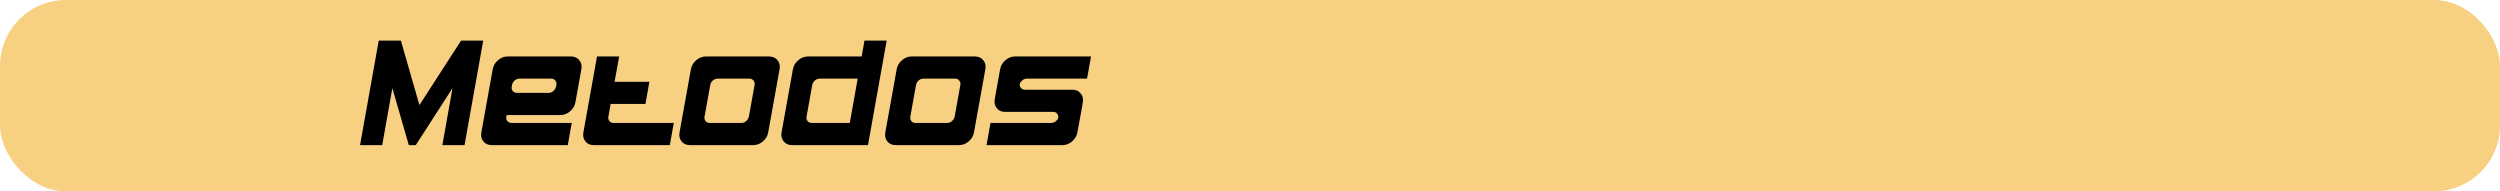 <svg width="379" height="29" viewBox="0 0 379 29" fill="none" xmlns="http://www.w3.org/2000/svg">
<rect x="0" width="379" height="29" rx="10" fill="#F7D081"/>
<path d="M70.424 22H67.064L68.6 13.36L63.032 22H61.976L59.48 13.36L57.944 22H54.584L57.416 6.16H60.776L63.584 15.928L69.896 6.16H73.256L70.424 22ZM86.076 22H74.556C74.012 22 73.588 21.816 73.284 21.448C72.98 21.064 72.876 20.608 72.972 20.08L74.7 10.48C74.796 9.952 75.06 9.504 75.492 9.136C75.94 8.752 76.428 8.56 76.956 8.56H86.556C87.1 8.56 87.524 8.752 87.828 9.136C88.132 9.504 88.236 9.952 88.14 10.48L87.228 15.52C87.132 16.048 86.86 16.504 86.412 16.888C85.98 17.256 85.5 17.44 84.972 17.44H76.812L76.764 17.68C76.716 17.936 76.764 18.16 76.908 18.352C77.068 18.544 77.284 18.64 77.556 18.64H86.676L86.076 22ZM84.3 13.12L84.348 12.88C84.396 12.624 84.34 12.4 84.18 12.208C84.036 12.016 83.828 11.92 83.556 11.92H78.756C78.484 11.92 78.236 12.016 78.012 12.208C77.804 12.4 77.676 12.624 77.628 12.88L77.58 13.12C77.532 13.376 77.58 13.6 77.724 13.792C77.884 13.984 78.1 14.08 78.372 14.08H83.172C83.444 14.08 83.684 13.984 83.892 13.792C84.116 13.6 84.252 13.376 84.3 13.12ZM101.545 22H90.025C89.481 22 89.057 21.816 88.753 21.448C88.449 21.064 88.345 20.608 88.441 20.08L90.505 8.56H93.865L93.169 12.4H98.449L97.849 15.76H92.569L92.233 17.68C92.185 17.936 92.233 18.16 92.377 18.352C92.537 18.544 92.753 18.64 93.025 18.64H102.145L101.545 22ZM116.459 20.08C116.363 20.608 116.091 21.064 115.643 21.448C115.211 21.816 114.731 22 114.203 22H104.603C104.059 22 103.635 21.816 103.331 21.448C103.027 21.064 102.923 20.608 103.019 20.08L104.747 10.48C104.843 9.952 105.107 9.504 105.539 9.136C105.987 8.752 106.475 8.56 107.003 8.56H116.603C117.147 8.56 117.571 8.752 117.875 9.136C118.179 9.504 118.283 9.952 118.187 10.48L116.459 20.08ZM113.531 17.68L114.395 12.88C114.443 12.624 114.387 12.4 114.227 12.208C114.083 12.016 113.875 11.92 113.603 11.92H108.803C108.531 11.92 108.283 12.016 108.059 12.208C107.851 12.4 107.723 12.624 107.675 12.88L106.811 17.68C106.763 17.936 106.811 18.16 106.955 18.352C107.115 18.544 107.331 18.64 107.603 18.64H112.403C112.675 18.64 112.915 18.544 113.123 18.352C113.347 18.16 113.483 17.936 113.531 17.68ZM131.587 22H120.067C119.539 22 119.122 21.816 118.818 21.448C118.498 21.064 118.386 20.608 118.482 20.08L120.211 10.48C120.307 9.952 120.571 9.504 121.003 9.136C121.451 8.752 121.939 8.56 122.467 8.56H130.627L131.059 6.16H134.419L131.587 22ZM128.827 18.64L130.027 11.92H124.267C123.995 11.92 123.747 12.016 123.523 12.208C123.315 12.4 123.187 12.624 123.139 12.88L122.275 17.68C122.227 17.936 122.275 18.16 122.419 18.352C122.579 18.544 122.795 18.64 123.067 18.64H128.827ZM147.654 20.08C147.558 20.608 147.286 21.064 146.838 21.448C146.406 21.816 145.926 22 145.398 22H135.798C135.254 22 134.83 21.816 134.526 21.448C134.222 21.064 134.118 20.608 134.214 20.08L135.942 10.48C136.038 9.952 136.302 9.504 136.734 9.136C137.182 8.752 137.67 8.56 138.198 8.56H147.798C148.342 8.56 148.766 8.752 149.07 9.136C149.374 9.504 149.478 9.952 149.382 10.48L147.654 20.08ZM144.726 17.68L145.59 12.88C145.638 12.624 145.582 12.4 145.422 12.208C145.278 12.016 145.07 11.92 144.798 11.92H139.998C139.726 11.92 139.478 12.016 139.254 12.208C139.046 12.4 138.918 12.624 138.87 12.88L138.006 17.68C137.958 17.936 138.006 18.16 138.15 18.352C138.31 18.544 138.526 18.64 138.798 18.64H143.598C143.87 18.64 144.11 18.544 144.318 18.352C144.542 18.16 144.678 17.936 144.726 17.68ZM164.102 15.88L163.334 20.08C163.238 20.608 162.966 21.064 162.518 21.448C162.086 21.816 161.606 22 161.078 22H149.558L150.158 18.64H159.35C159.702 18.64 160.006 18.488 160.262 18.184C160.358 18.072 160.414 17.944 160.43 17.8C160.462 17.608 160.406 17.424 160.262 17.248C160.134 17.056 159.926 16.96 159.638 16.96H152.366C151.838 16.96 151.422 16.776 151.118 16.408C150.814 16.024 150.71 15.568 150.806 15.04L151.622 10.48C151.718 9.952 151.982 9.504 152.414 9.136C152.862 8.752 153.35 8.56 153.878 8.56H165.398L164.798 11.92H155.678C155.406 11.92 155.166 12.016 154.958 12.208C154.75 12.384 154.63 12.568 154.598 12.76C154.566 12.952 154.614 13.128 154.742 13.288C154.886 13.496 155.102 13.6 155.39 13.6H162.59C163.118 13.6 163.534 13.792 163.838 14.176C164.142 14.544 164.246 14.992 164.15 15.52L164.078 15.952L164.102 15.88Z" fill="black"/>
</svg>
